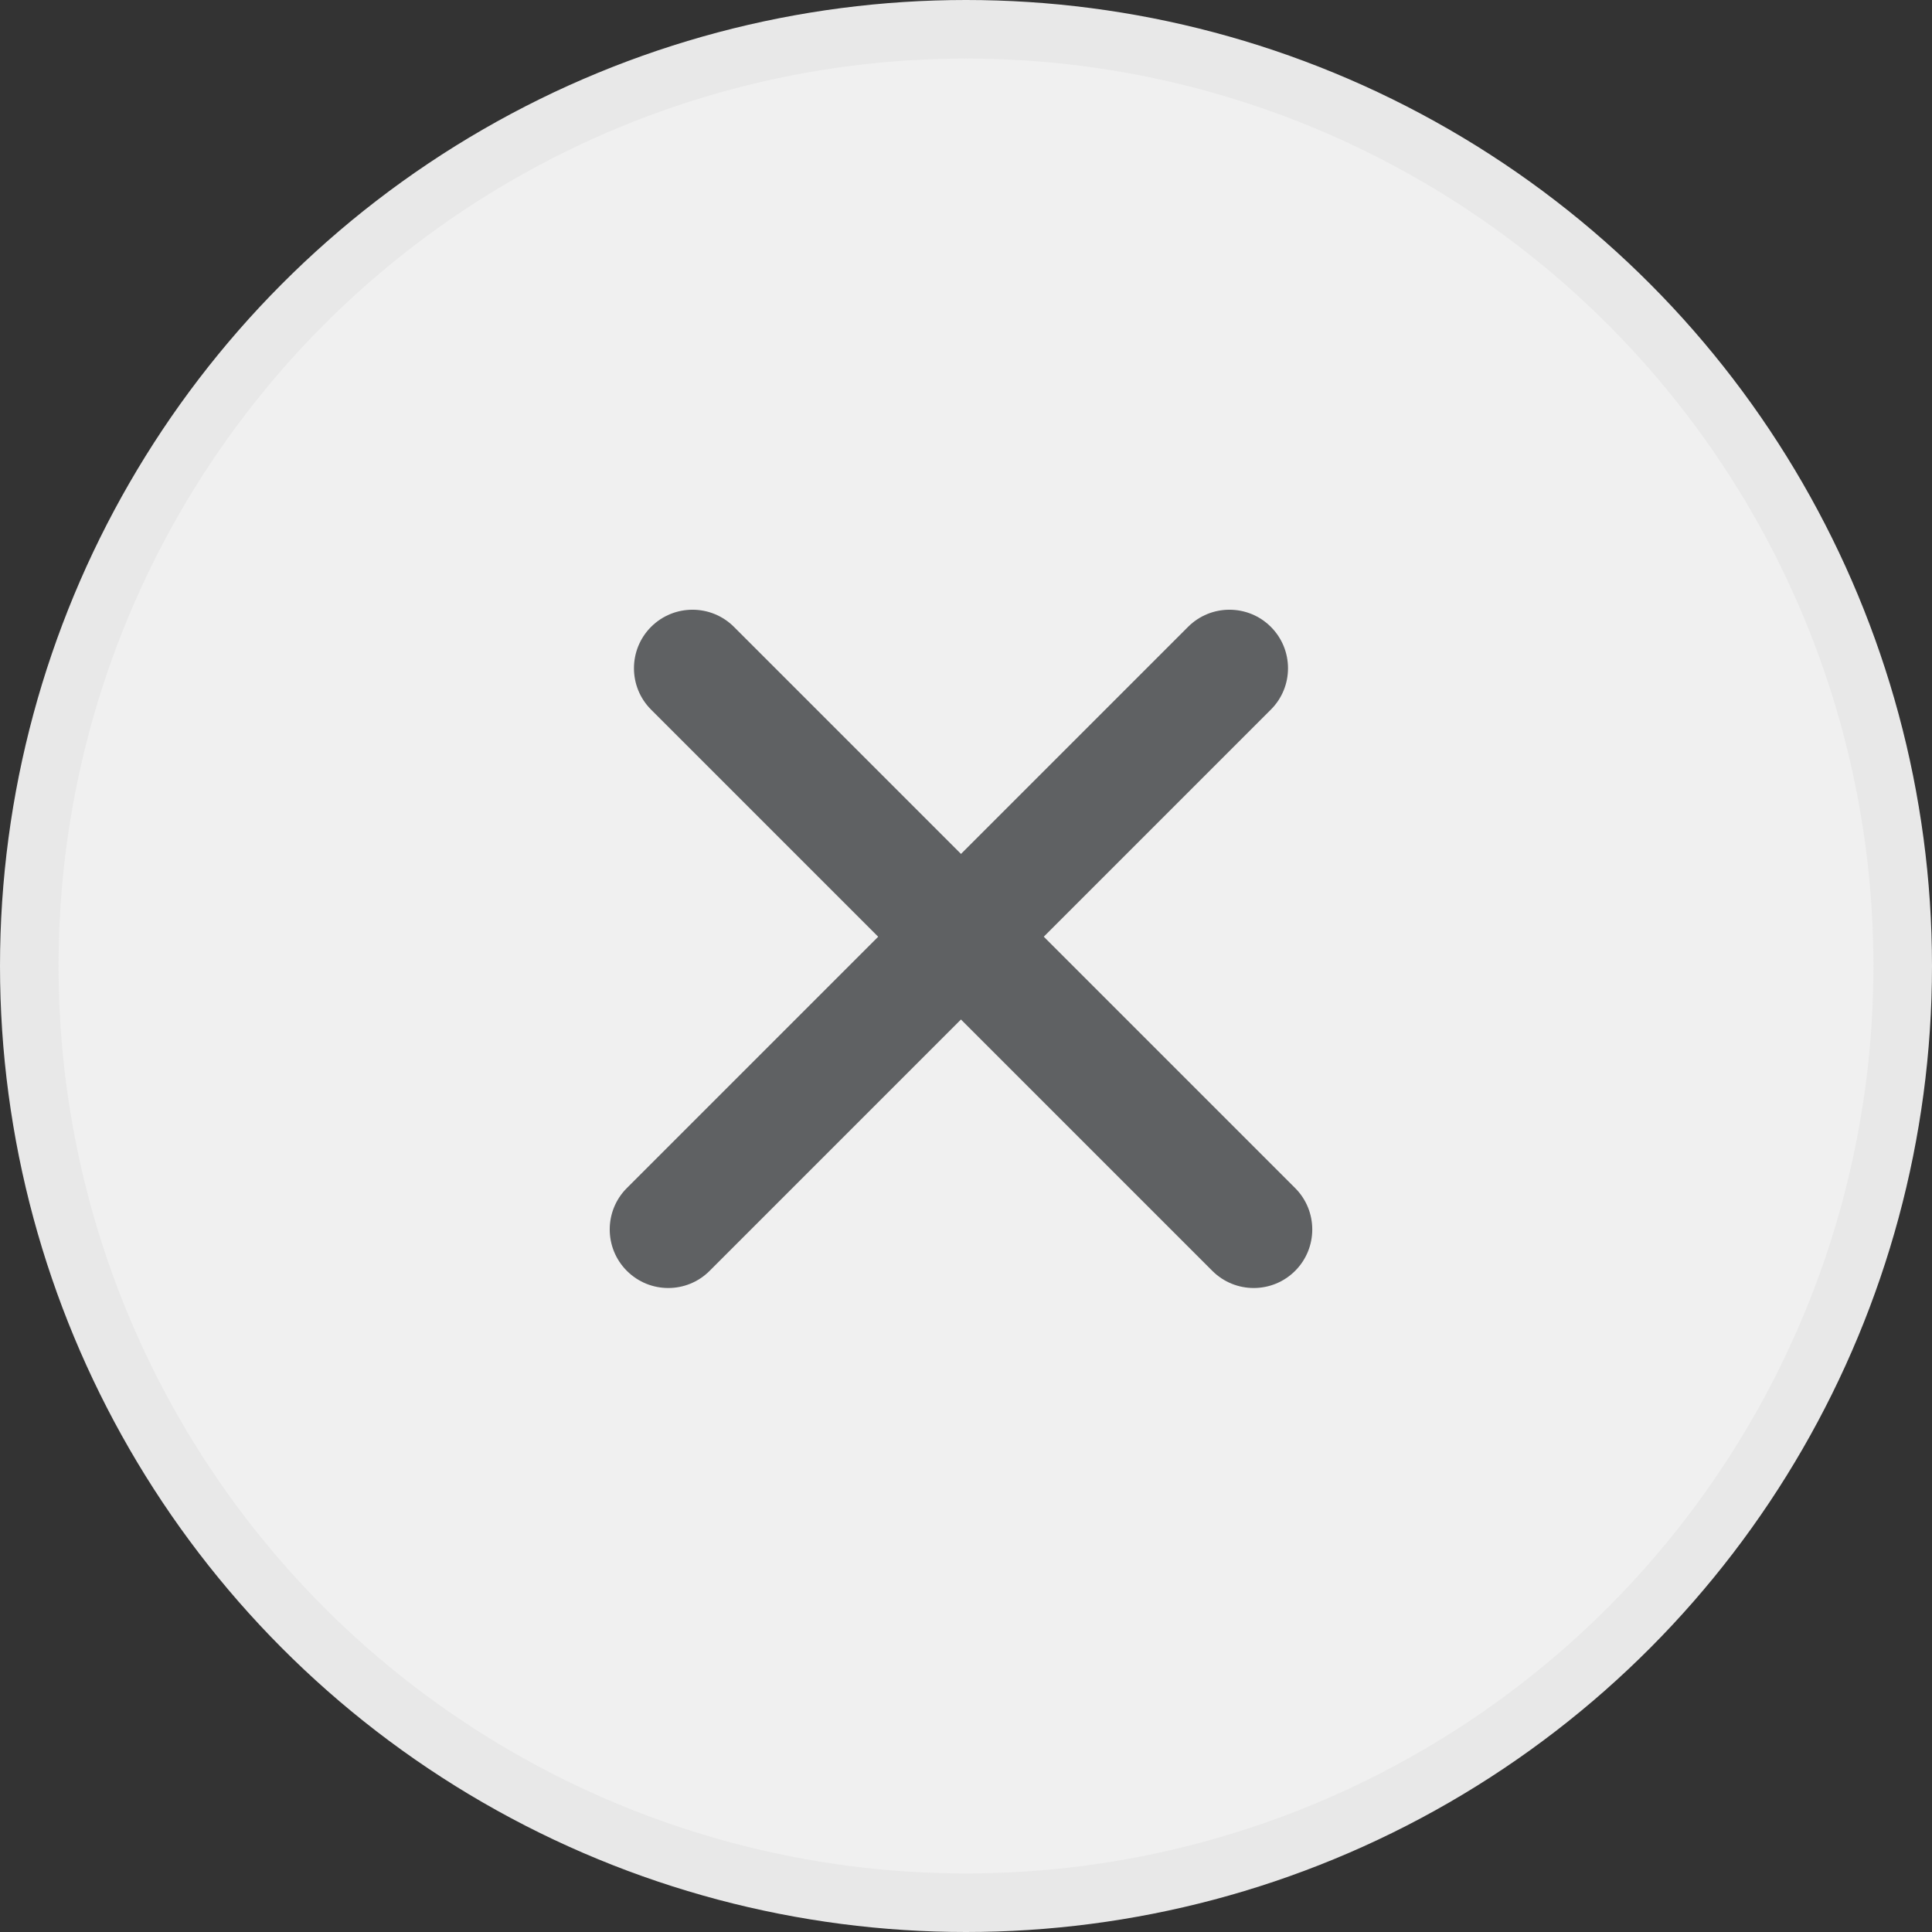 <svg width="33" height="33" viewBox="0 0 33 33" fill="none" xmlns="http://www.w3.org/2000/svg">
    <rect x="0" y="0" width="33" height="33" fill="#333333" stroke="none"/>
    <circle cx="16.5" cy="16.5" r="16" fill="#F0F0F0" stroke="#E8E8E8" />
    <path fill-rule="evenodd" clip-rule="evenodd"
        d="M11.121 10.707C11.512 10.317 12.145 10.317 12.536 10.707L22.122 20.293C22.512 20.683 22.512 21.317 22.122 21.707C21.731 22.098 21.098 22.098 20.707 21.707L11.121 12.121C10.731 11.731 10.731 11.098 11.121 10.707Z"
        fill="#5F6163" />
    <path fill-rule="evenodd" clip-rule="evenodd"
        d="M21.707 10.707C21.317 10.317 20.683 10.317 20.293 10.707L10.707 20.293C10.317 20.683 10.317 21.317 10.707 21.707C11.098 22.098 11.731 22.098 12.121 21.707L21.707 12.121C22.098 11.731 22.098 11.098 21.707 10.707Z"
        fill="#5F6163" />
</svg>